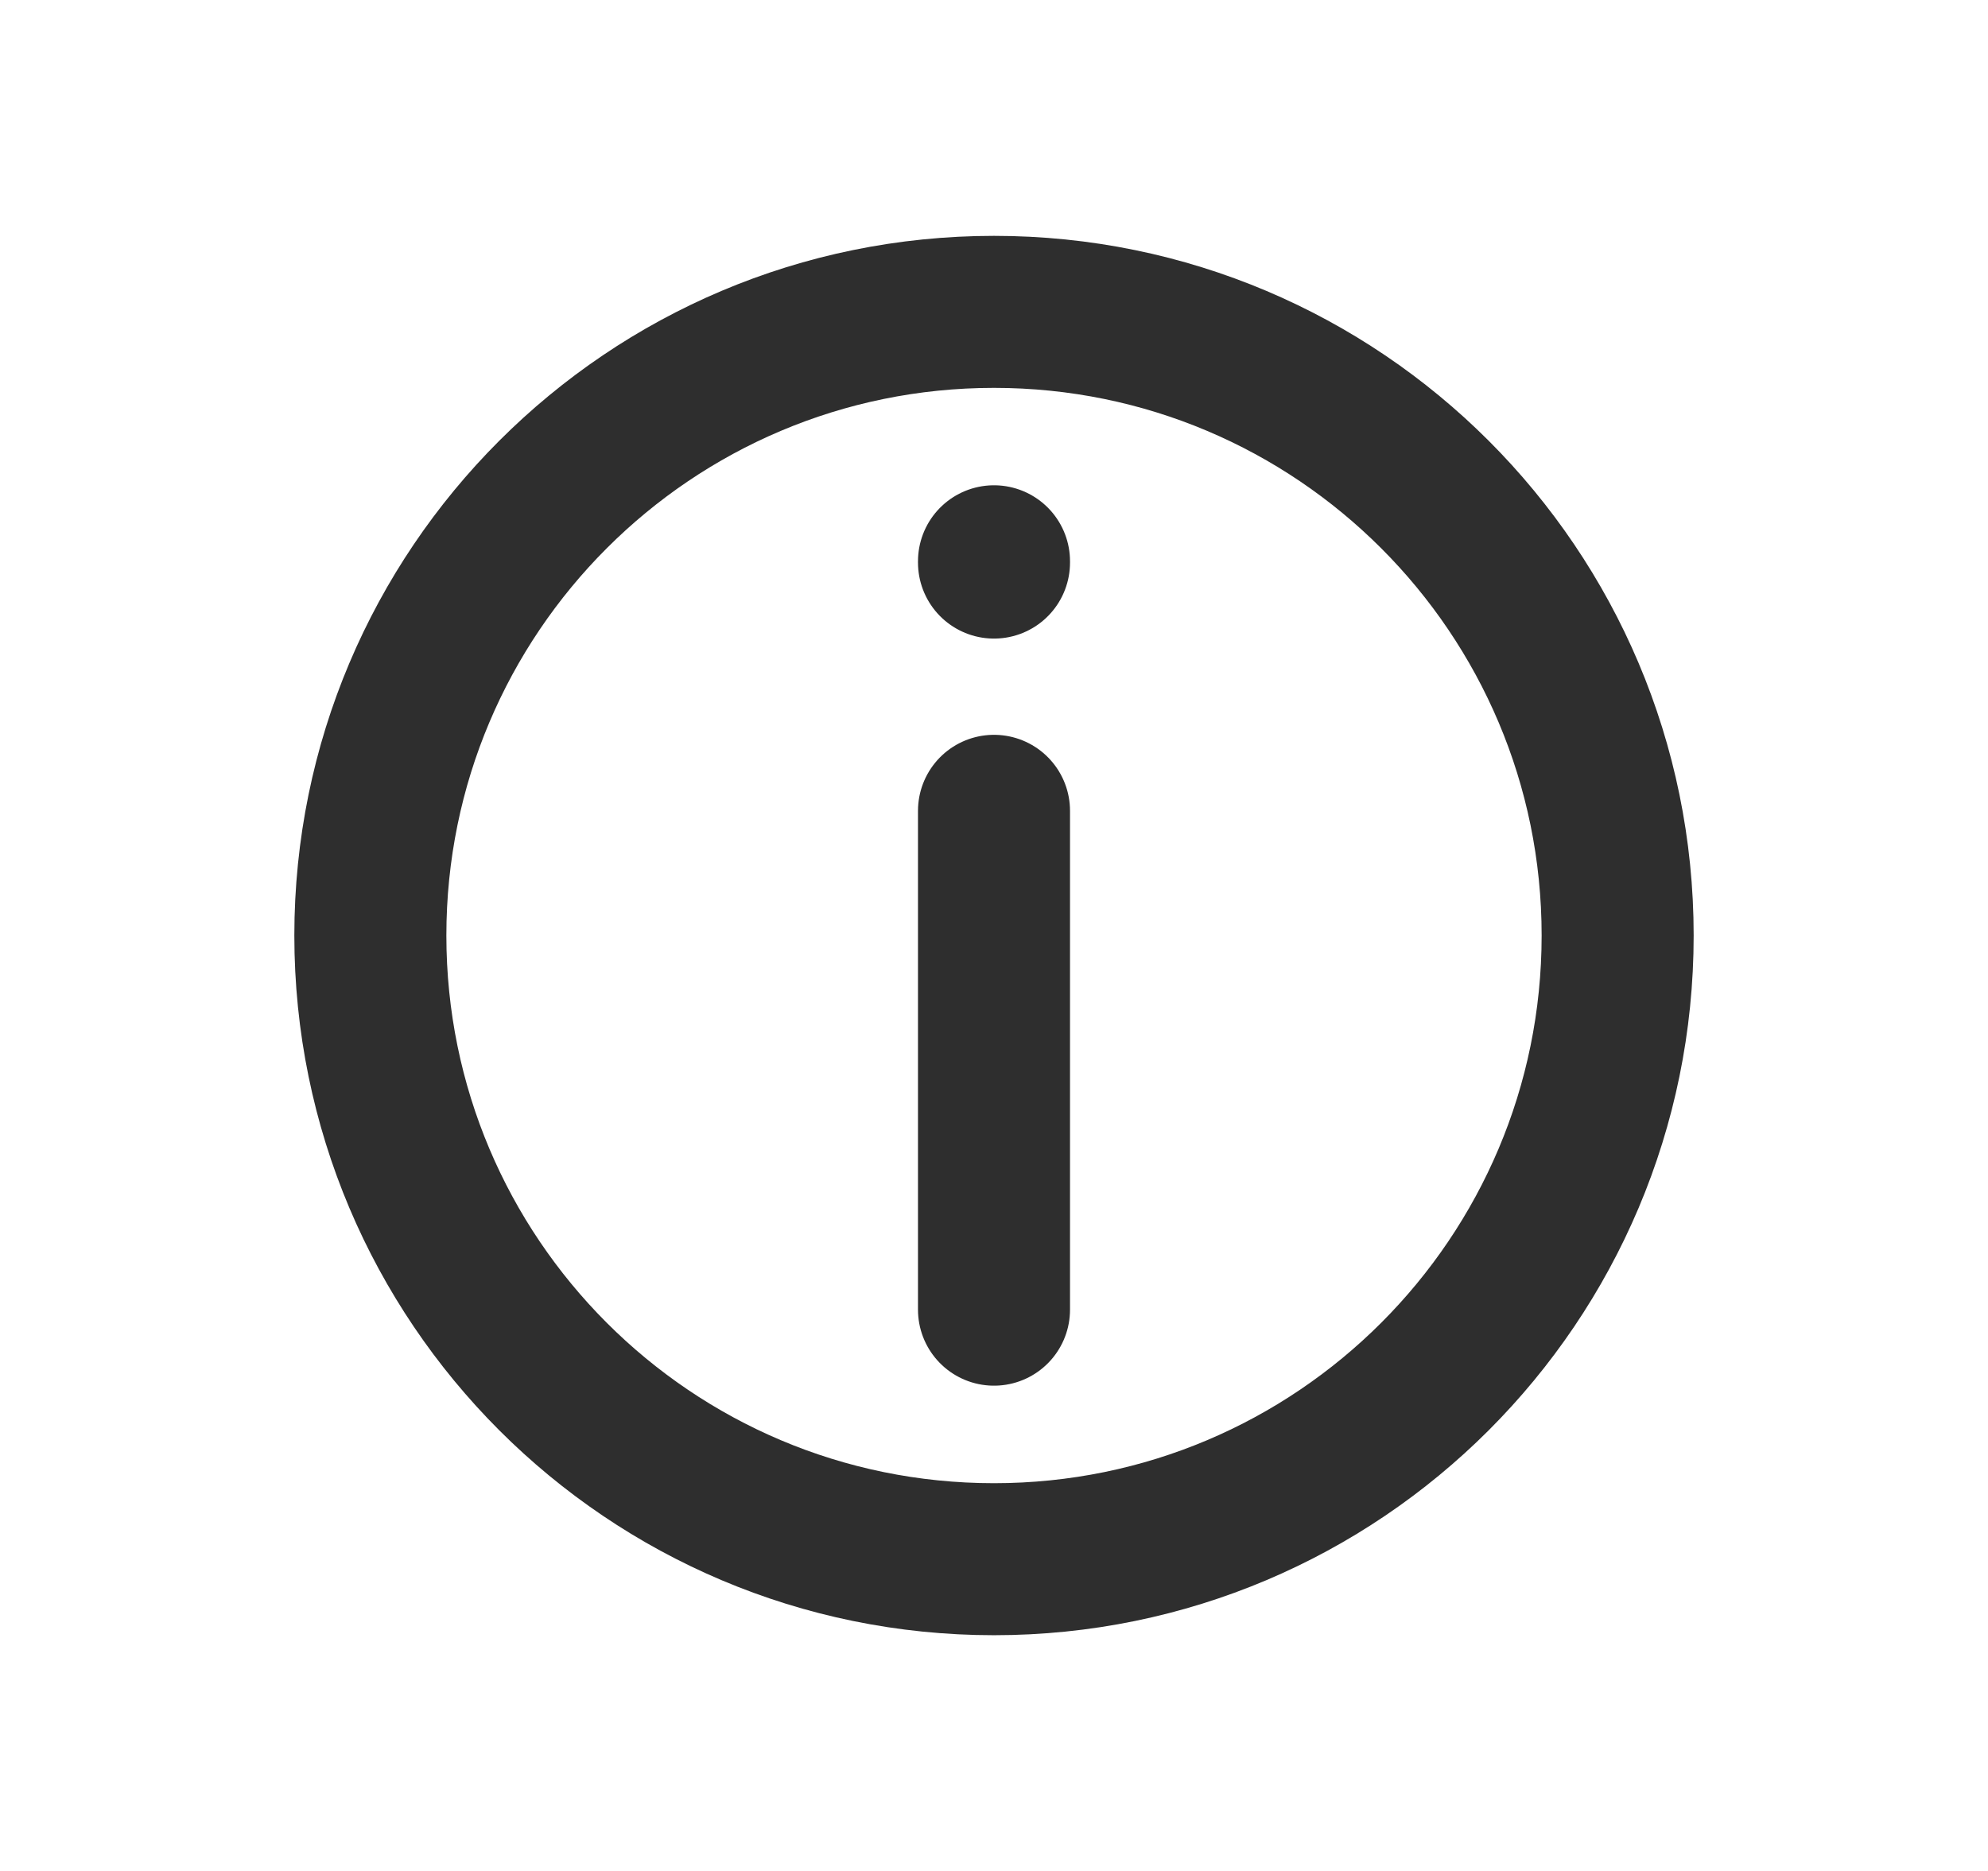 <svg width="17" height="16" viewBox="0 0 17 16" fill="none" xmlns="http://www.w3.org/2000/svg">
<path d="M8.5 4.811V4.8M8.5 6.934V11.2M13.833 8C13.833 10.946 11.445 13.334 8.5 13.334C5.554 13.334 3.167 10.946 3.167 8C3.167 5.055 5.554 2.667 8.5 2.667C11.445 2.667 13.833 5.055 13.833 8Z" stroke="#2E2E2E" stroke-width="1.3" stroke-linecap="round" stroke-linejoin="round"/>
</svg>
